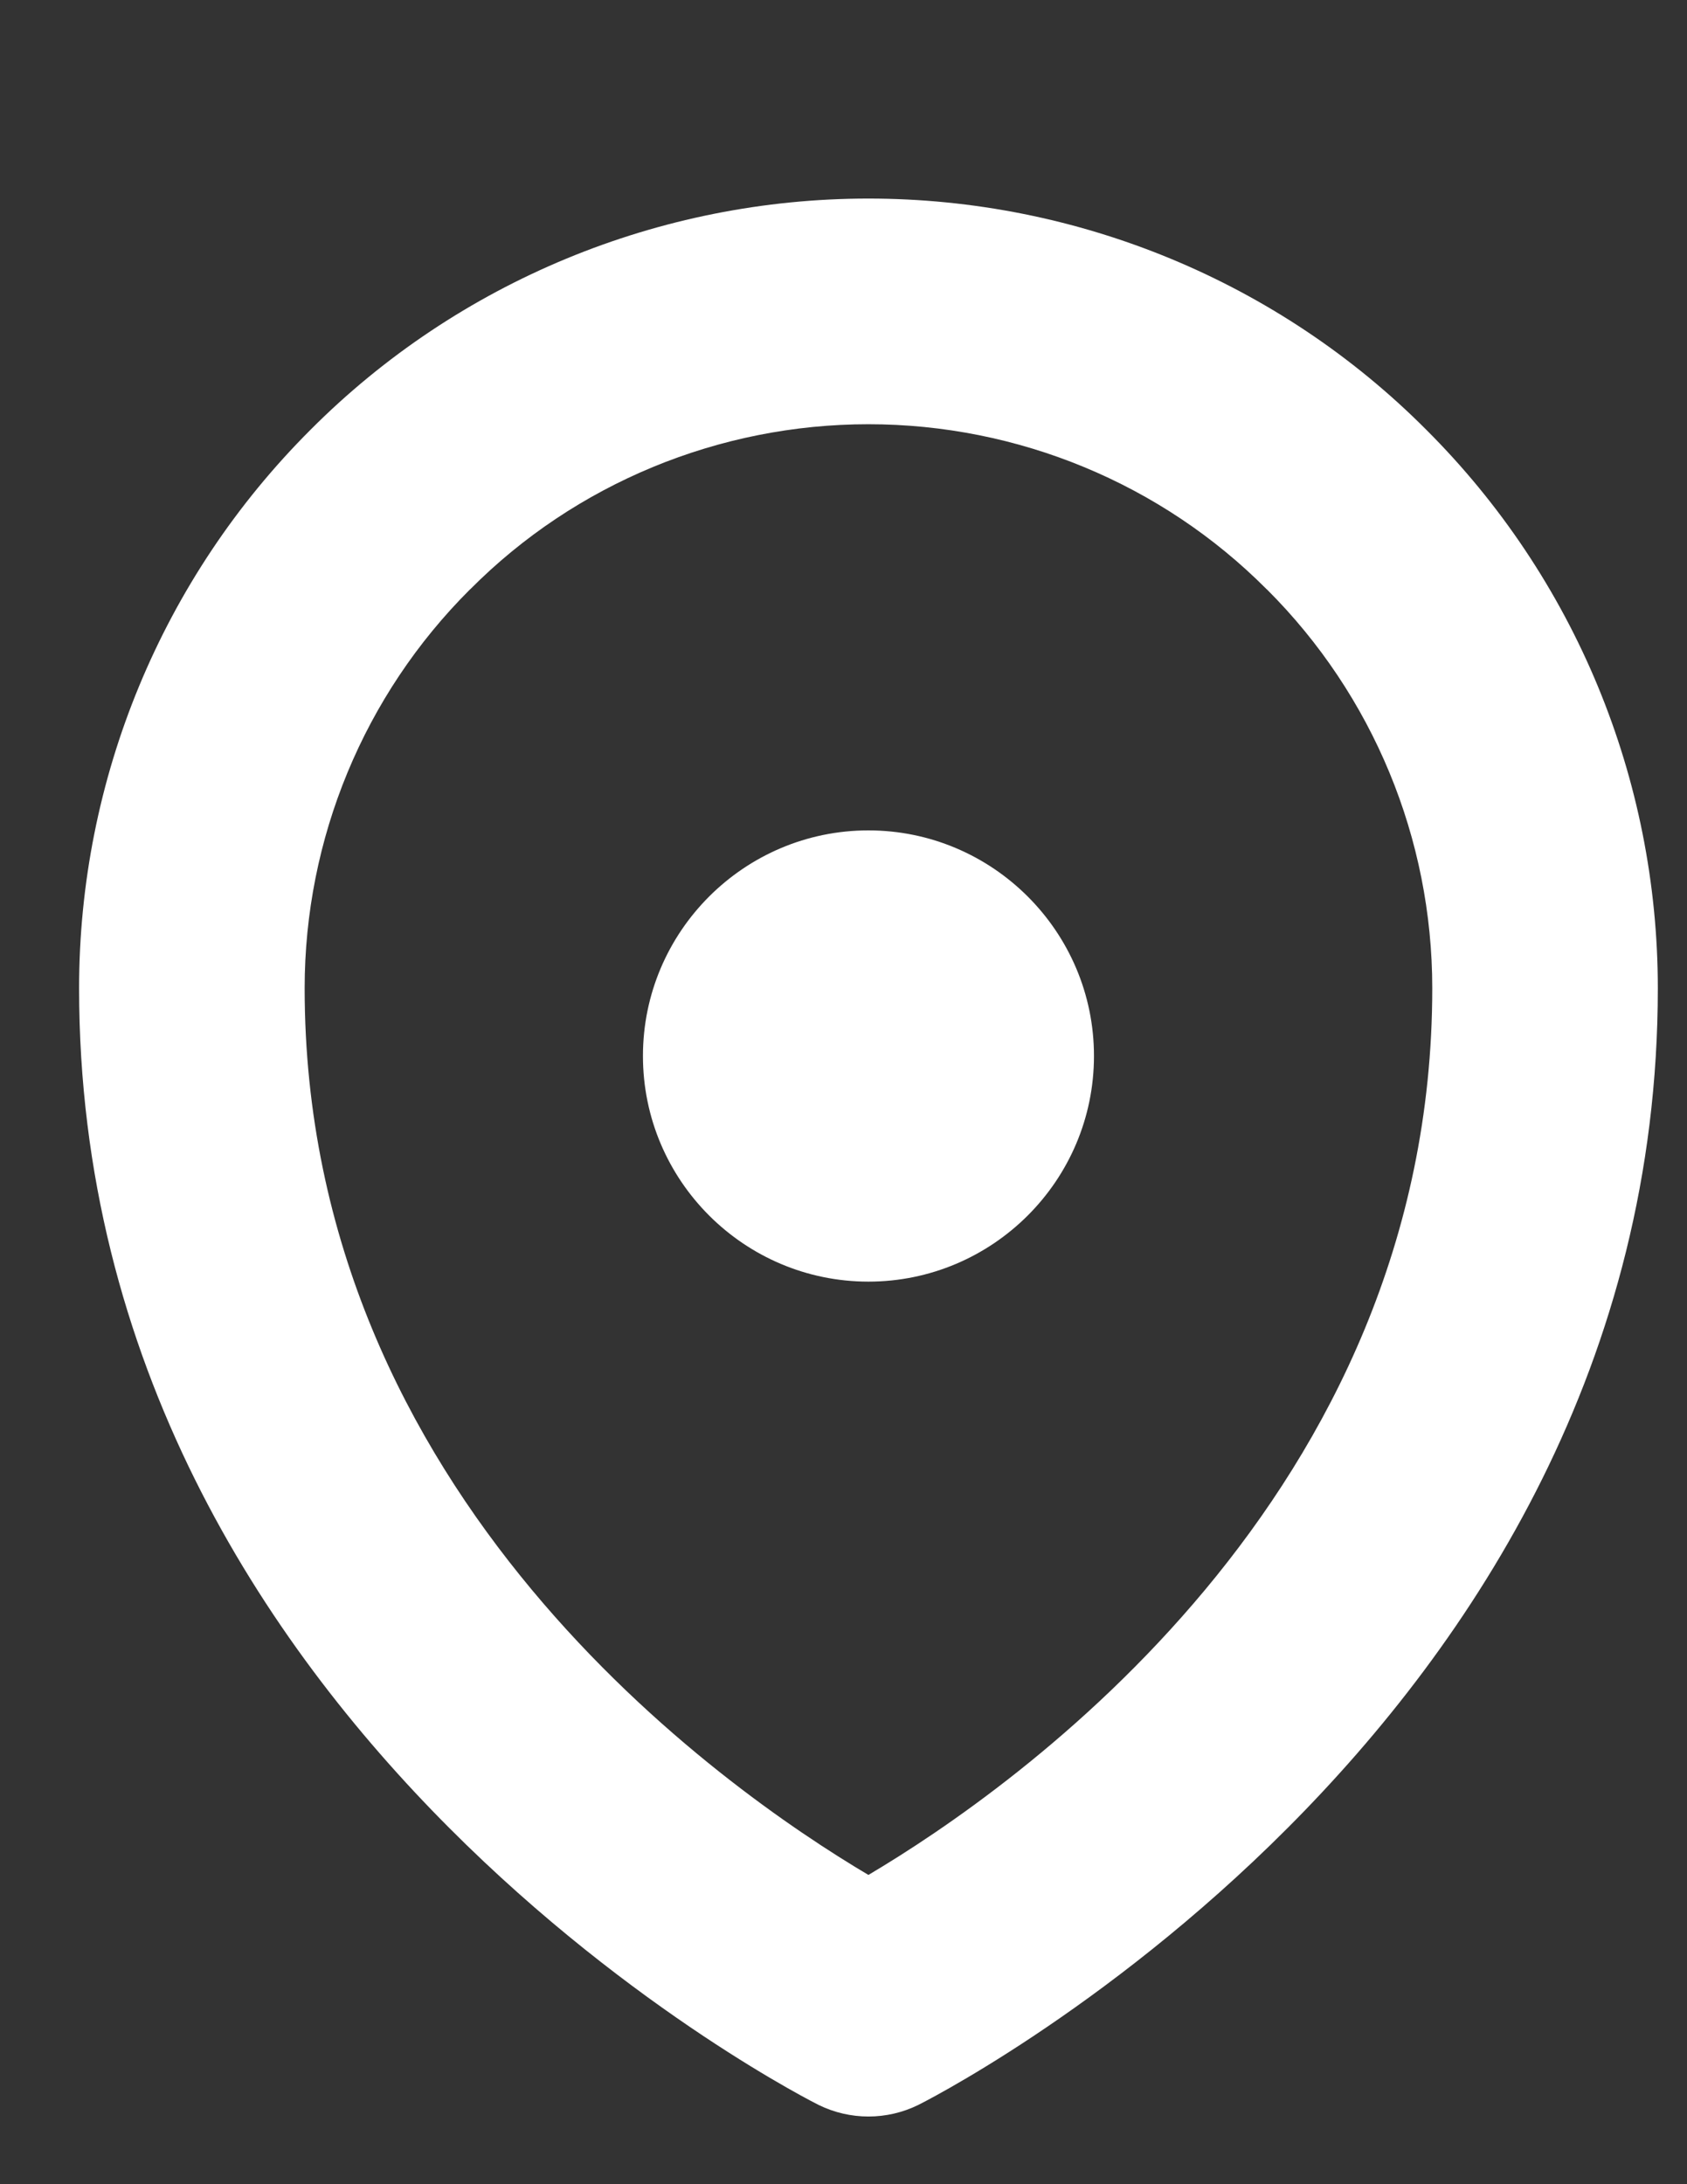 <svg width="17" height="22" viewBox="0 0 17 22" fill="none" xmlns="http://www.w3.org/2000/svg">
<rect x="0" y="0" width="17" height="22" fill="#333333" stroke="none"/>
<path fill-rule="evenodd" clip-rule="evenodd" d="M0.797 9.954C0.797 17.501 8.25 21.202 8.25 21.202C8.566 21.357 8.937 21.357 9.253 21.202C9.253 21.202 16.706 17.501 16.706 9.954C16.706 7.846 15.871 5.823 14.373 4.329C12.888 2.838 10.86 2 8.751 2C6.643 2 4.615 2.838 3.129 4.329C1.632 5.823 0.797 7.846 0.797 9.954ZM3.07 9.954C3.07 8.449 3.666 7.004 4.735 5.938L4.739 5.935C5.798 4.87 7.247 4.273 8.751 4.273C10.256 4.273 11.704 4.87 12.764 5.935L12.768 5.938C13.837 7.004 14.433 8.449 14.433 9.954C14.433 15.073 10.224 18.013 8.751 18.885C7.279 18.013 3.07 15.073 3.07 9.954ZM8.751 12.909C10.001 12.909 11.024 11.892 11.024 10.636C11.024 9.382 10.001 8.364 8.751 8.364C7.501 8.364 6.479 9.382 6.479 10.636C6.479 11.892 7.501 12.909 8.751 12.909Z" fill="white"/>
</svg>
